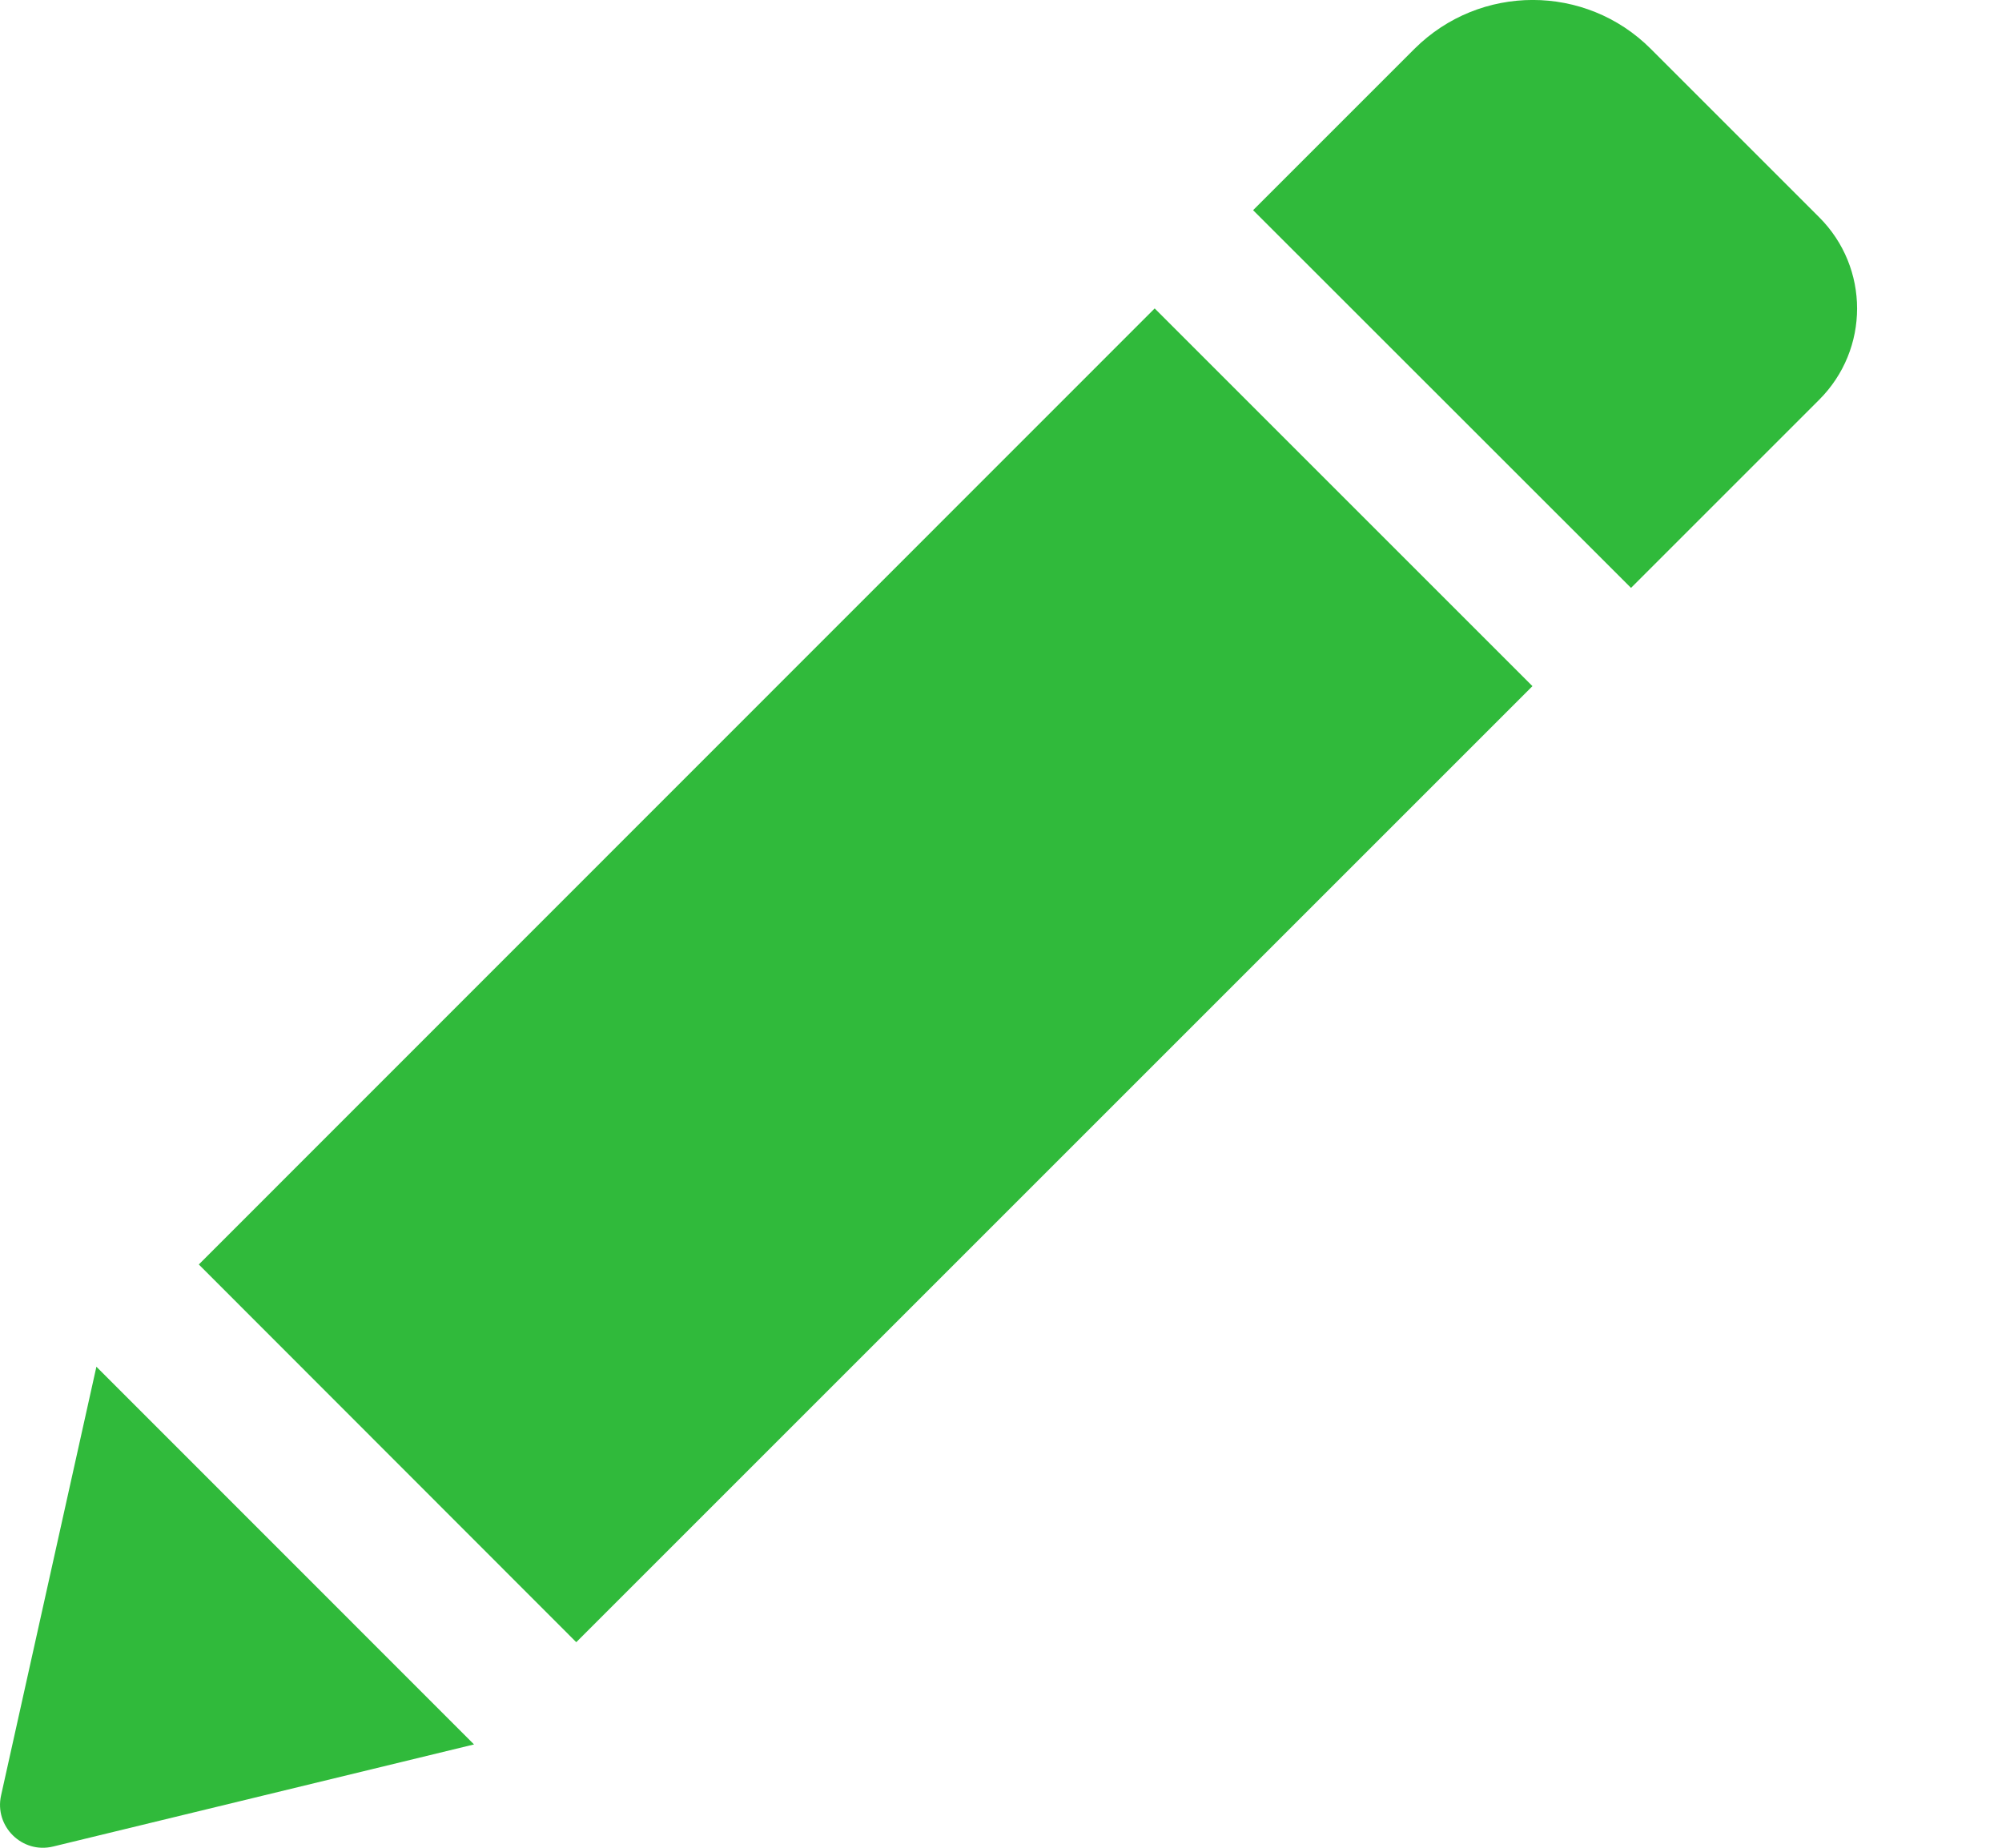 <?xml version="1.0" encoding="UTF-8"?>
<svg width="13px" height="12px" viewBox="0 0 13 12" version="1.1" xmlns="http://www.w3.org/2000/svg" xmlns:xlink="http://www.w3.org/1999/xlink">
    <!-- Generator: Sketch 49.2 (51160) - http://www.bohemiancoding.com/sketch -->
    <title>Shape</title>
    <desc>Created with Sketch.</desc>
    <defs></defs>
    <g id="Page-1" stroke="none" stroke-width="1" fill="none" fill-rule="evenodd">
        <g id="TradeMate-Clients" transform="translate(-356, -492)" fill="#30BA3B" fill-rule="nonzero">
            <g id="Group-6" transform="translate(351, 487)">
                <g id="flaticon1521785001-svg" transform="translate(5, 5)">
                    <path d="M7.498,2.003 L9.951,4.456 L3.742,10.665 L1.291,8.212 L7.498,2.003 Z M11.813,1.411 L10.719,0.317 C10.296,-0.106 9.61,-0.106 9.185,0.317 L8.137,1.365 L10.591,3.818 L11.813,2.596 C12.141,2.268 12.141,1.739 11.813,1.411 Z M0.007,11.66 C-0.038,11.861 0.144,12.041 0.345,11.992 L3.078,11.329 L0.626,8.876 L0.007,11.66 Z" id="Shape"></path>
                </g>
            </g>
        </g>
    </g>
</svg>